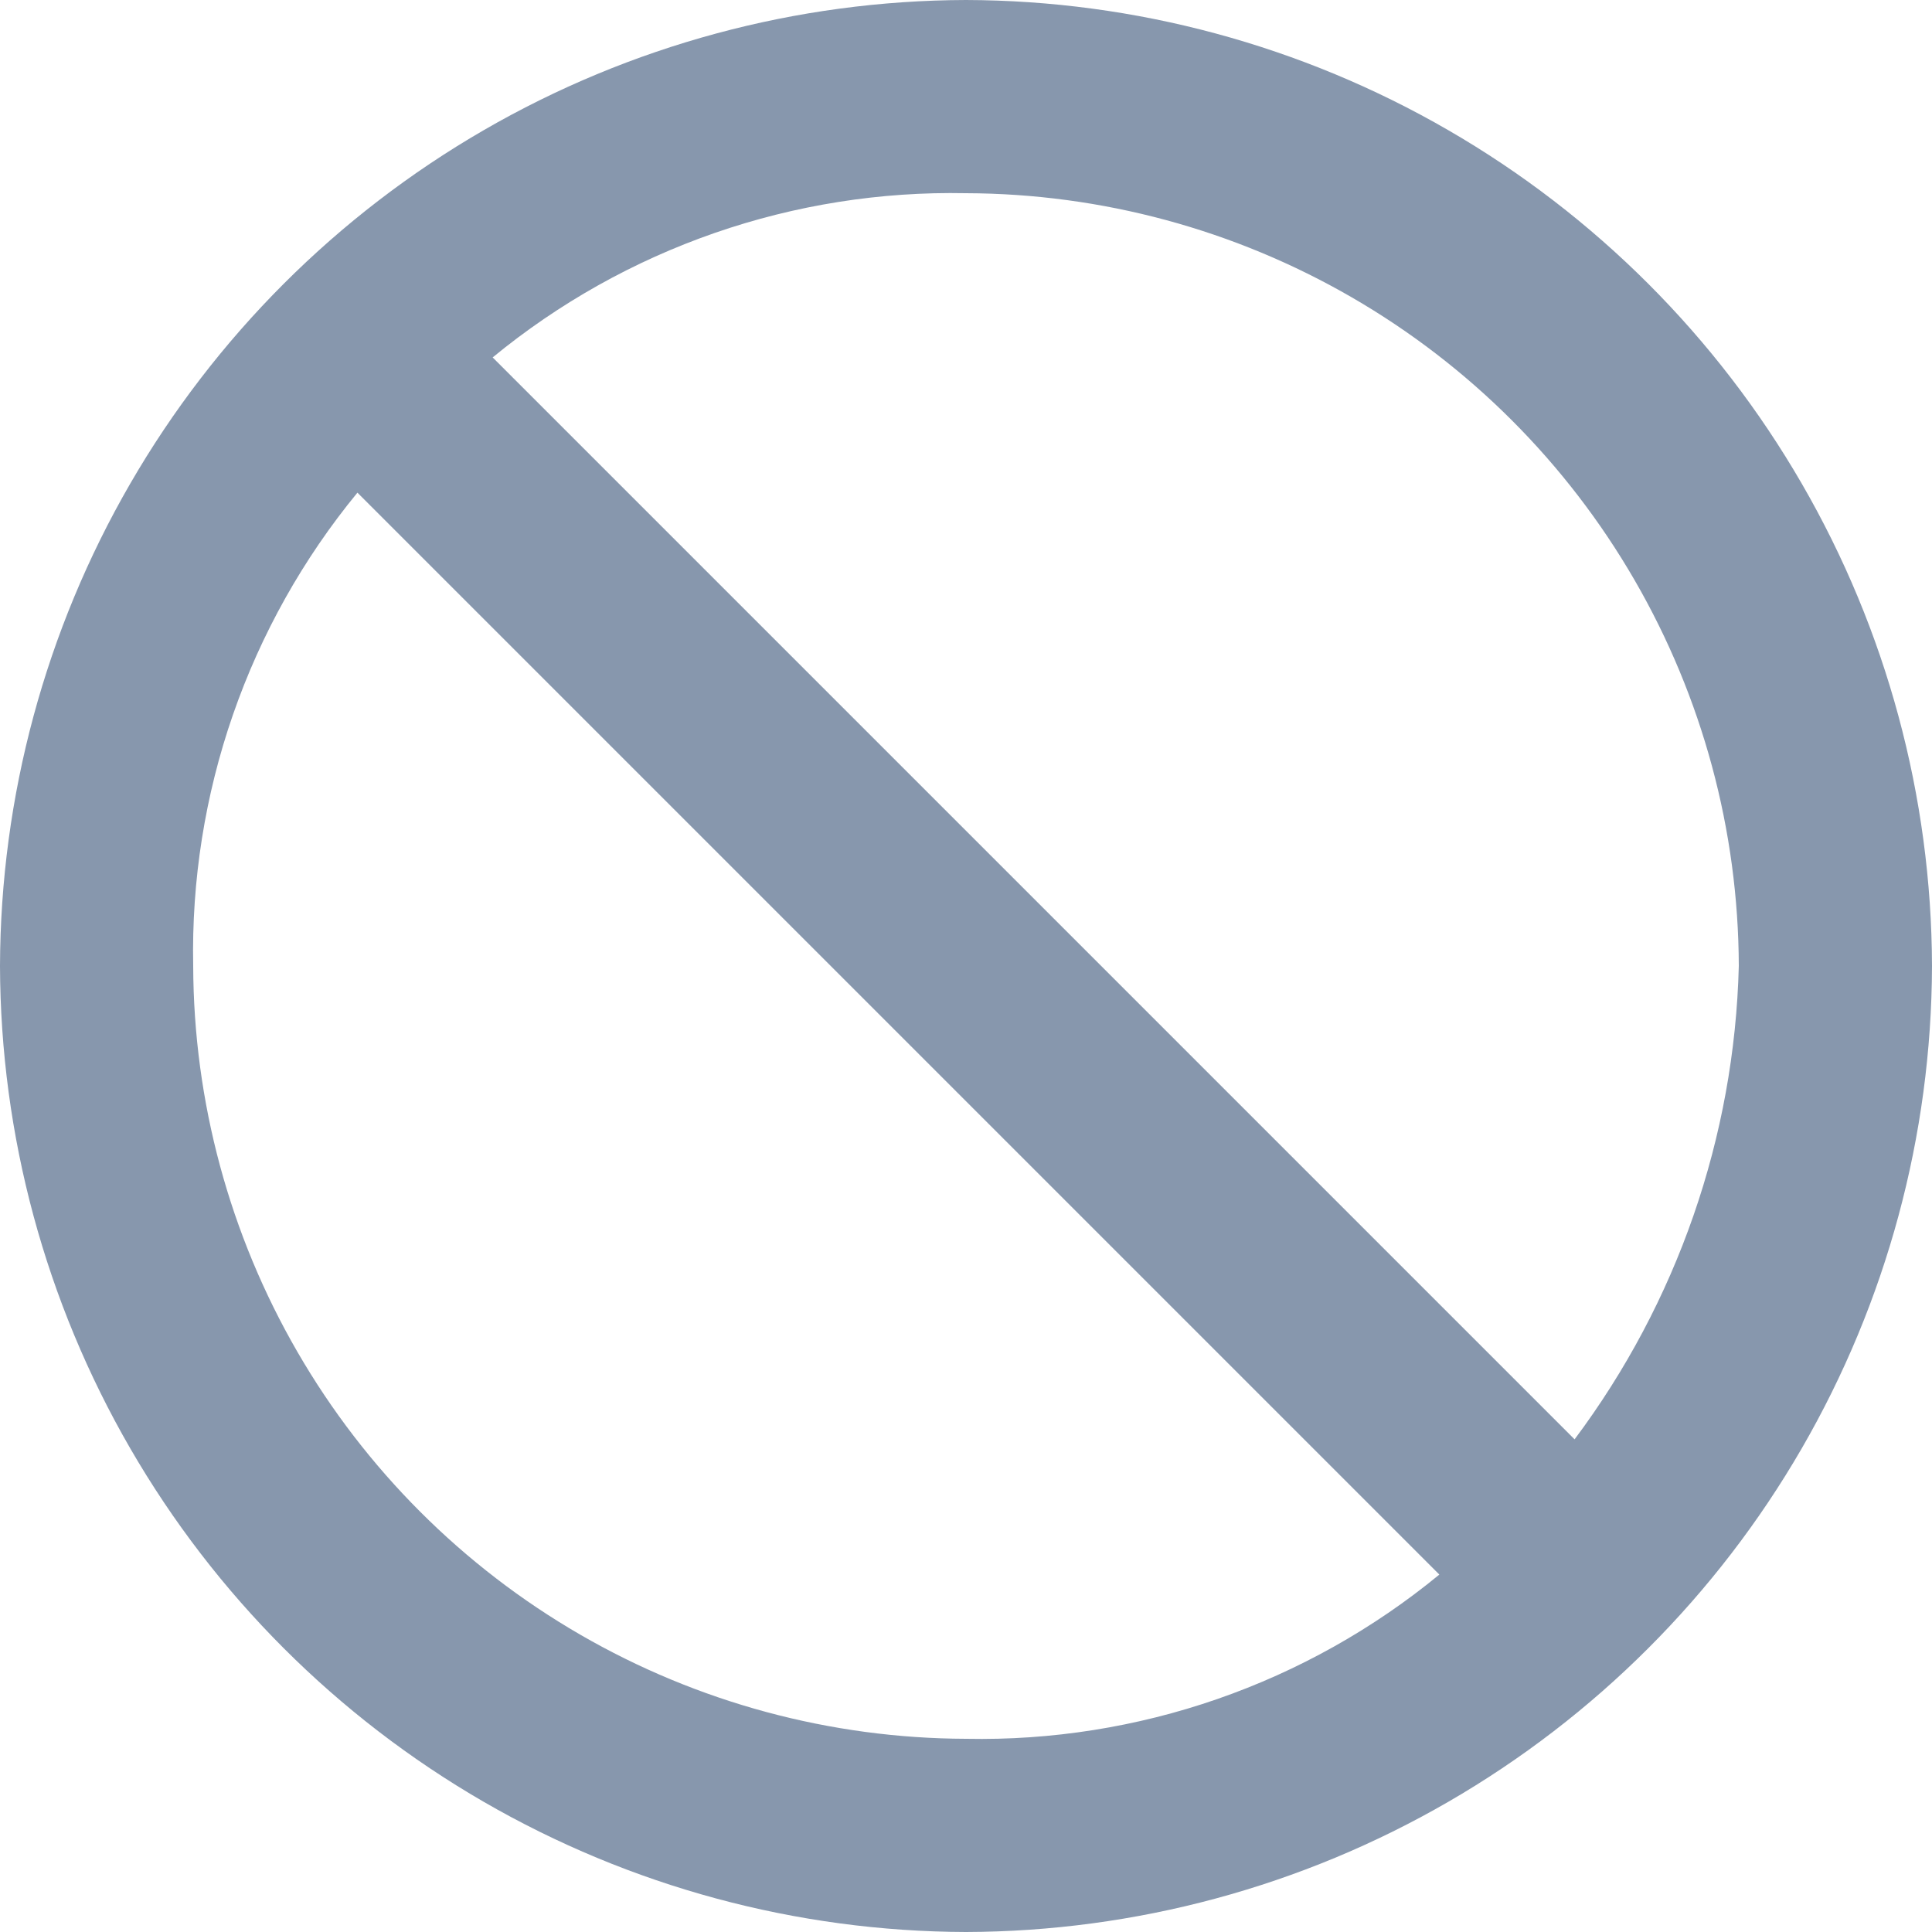 <svg xmlns="http://www.w3.org/2000/svg" width="20" height="20" viewBox="0 0 20 20">
    <defs>
        <clipPath id="clip-path">
            <path id="Path_258" d="M12-22a10.029 10.029 0 0 1 10 10A10.029 10.029 0 0 1 12-2 10.029 10.029 0 0 1 2-12a10.029 10.029 0 0 1 10-10m0 2a7.481 7.481 0 0 0-4.9 1.7L18.3-7.1A8.536 8.536 0 0 0 20-12a8.024 8.024 0 0 0-8-8m4.9 14.3L5.7-16.9A7.481 7.481 0 0 0 4-12a8.024 8.024 0 0 0 8 8 7.481 7.481 0 0 0 4.9-1.7z" class="cls-1"/>
        </clipPath>
        <clipPath id="clip-path-2">
            <path id="Path_257" d="M-1327 439H113V-982h-1440z" class="cls-1"/>
        </clipPath>
        <style>
            .cls-1{fill:none}
        </style>
    </defs>
    <g id="icons_block" transform="translate(-2 22)">
        <g id="Group_309" clip-path="url(#clip-path)">
            <g id="Group_308" clip-path="url(#clip-path-2)">
                <path id="Path_256" fill="#8797ad" d="M-3-27h30V3H-3z"/>
            </g>
        </g>
    </g>
</svg>
